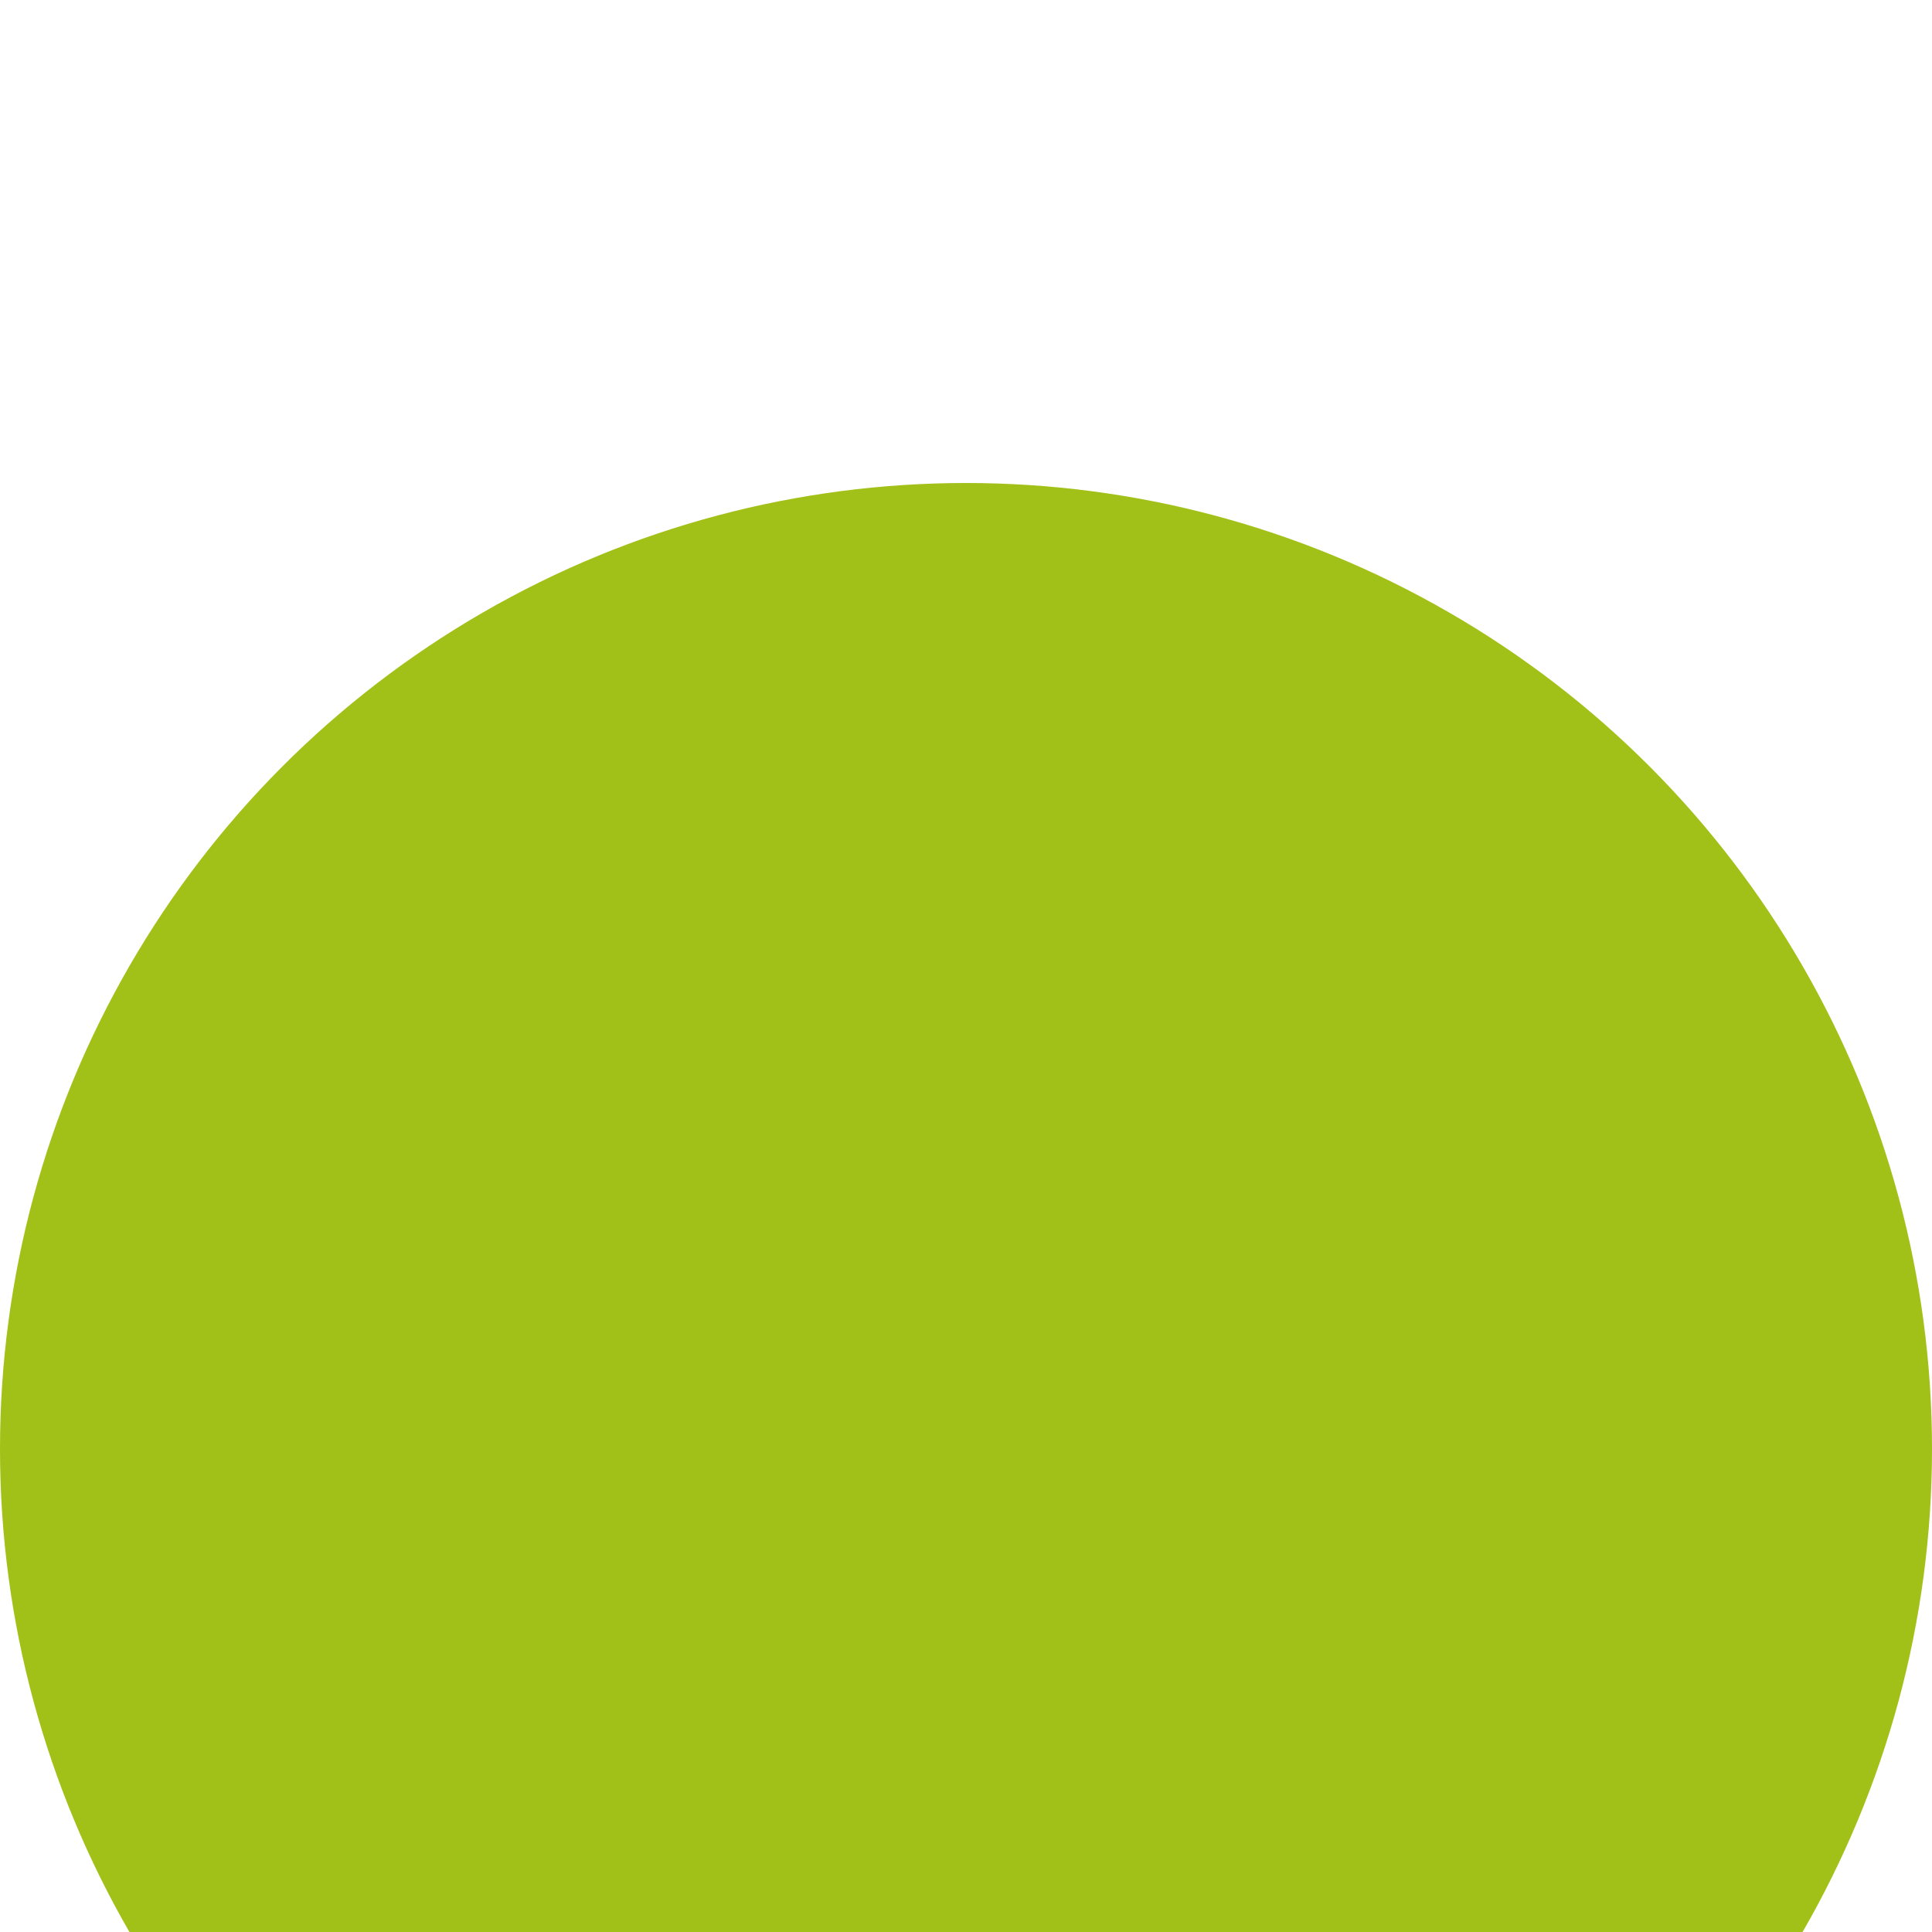 <svg width="16" height="16" viewBox="0 0 16 16" fill="none" xmlns="http://www.w3.org/2000/svg"><g filter="url(#filter0_i_121_2189)"><circle cx="8" cy="8" r="8" fill="#A2C118"/></g><defs><filter id="filter0_i_121_2189" x="0" y="-0" width="16" height="20" filterUnits="userSpaceOnUse" color-interpolation-filters="sRGB"><feFlood flood-opacity="0" result="BackgroundImageFix"/><feBlend mode="normal" in="SourceGraphic" in2="BackgroundImageFix" result="shape"/><feColorMatrix in="SourceAlpha" type="matrix" values="0 0 0 0 0 0 0 0 0 0 0 0 0 0 0 0 0 0 127 0" result="hardAlpha"/><feOffset dy="4"/><feGaussianBlur stdDeviation="2"/><feComposite in2="hardAlpha" operator="arithmetic" k2="-1" k3="1"/><feColorMatrix type="matrix" values="0 0 0 0 0 0 0 0 0 0 0 0 0 0 0 0 0 0 0.25 0"/><feBlend mode="normal" in2="shape" result="effect1_innerShadow_121_2189"/></filter></defs></svg>